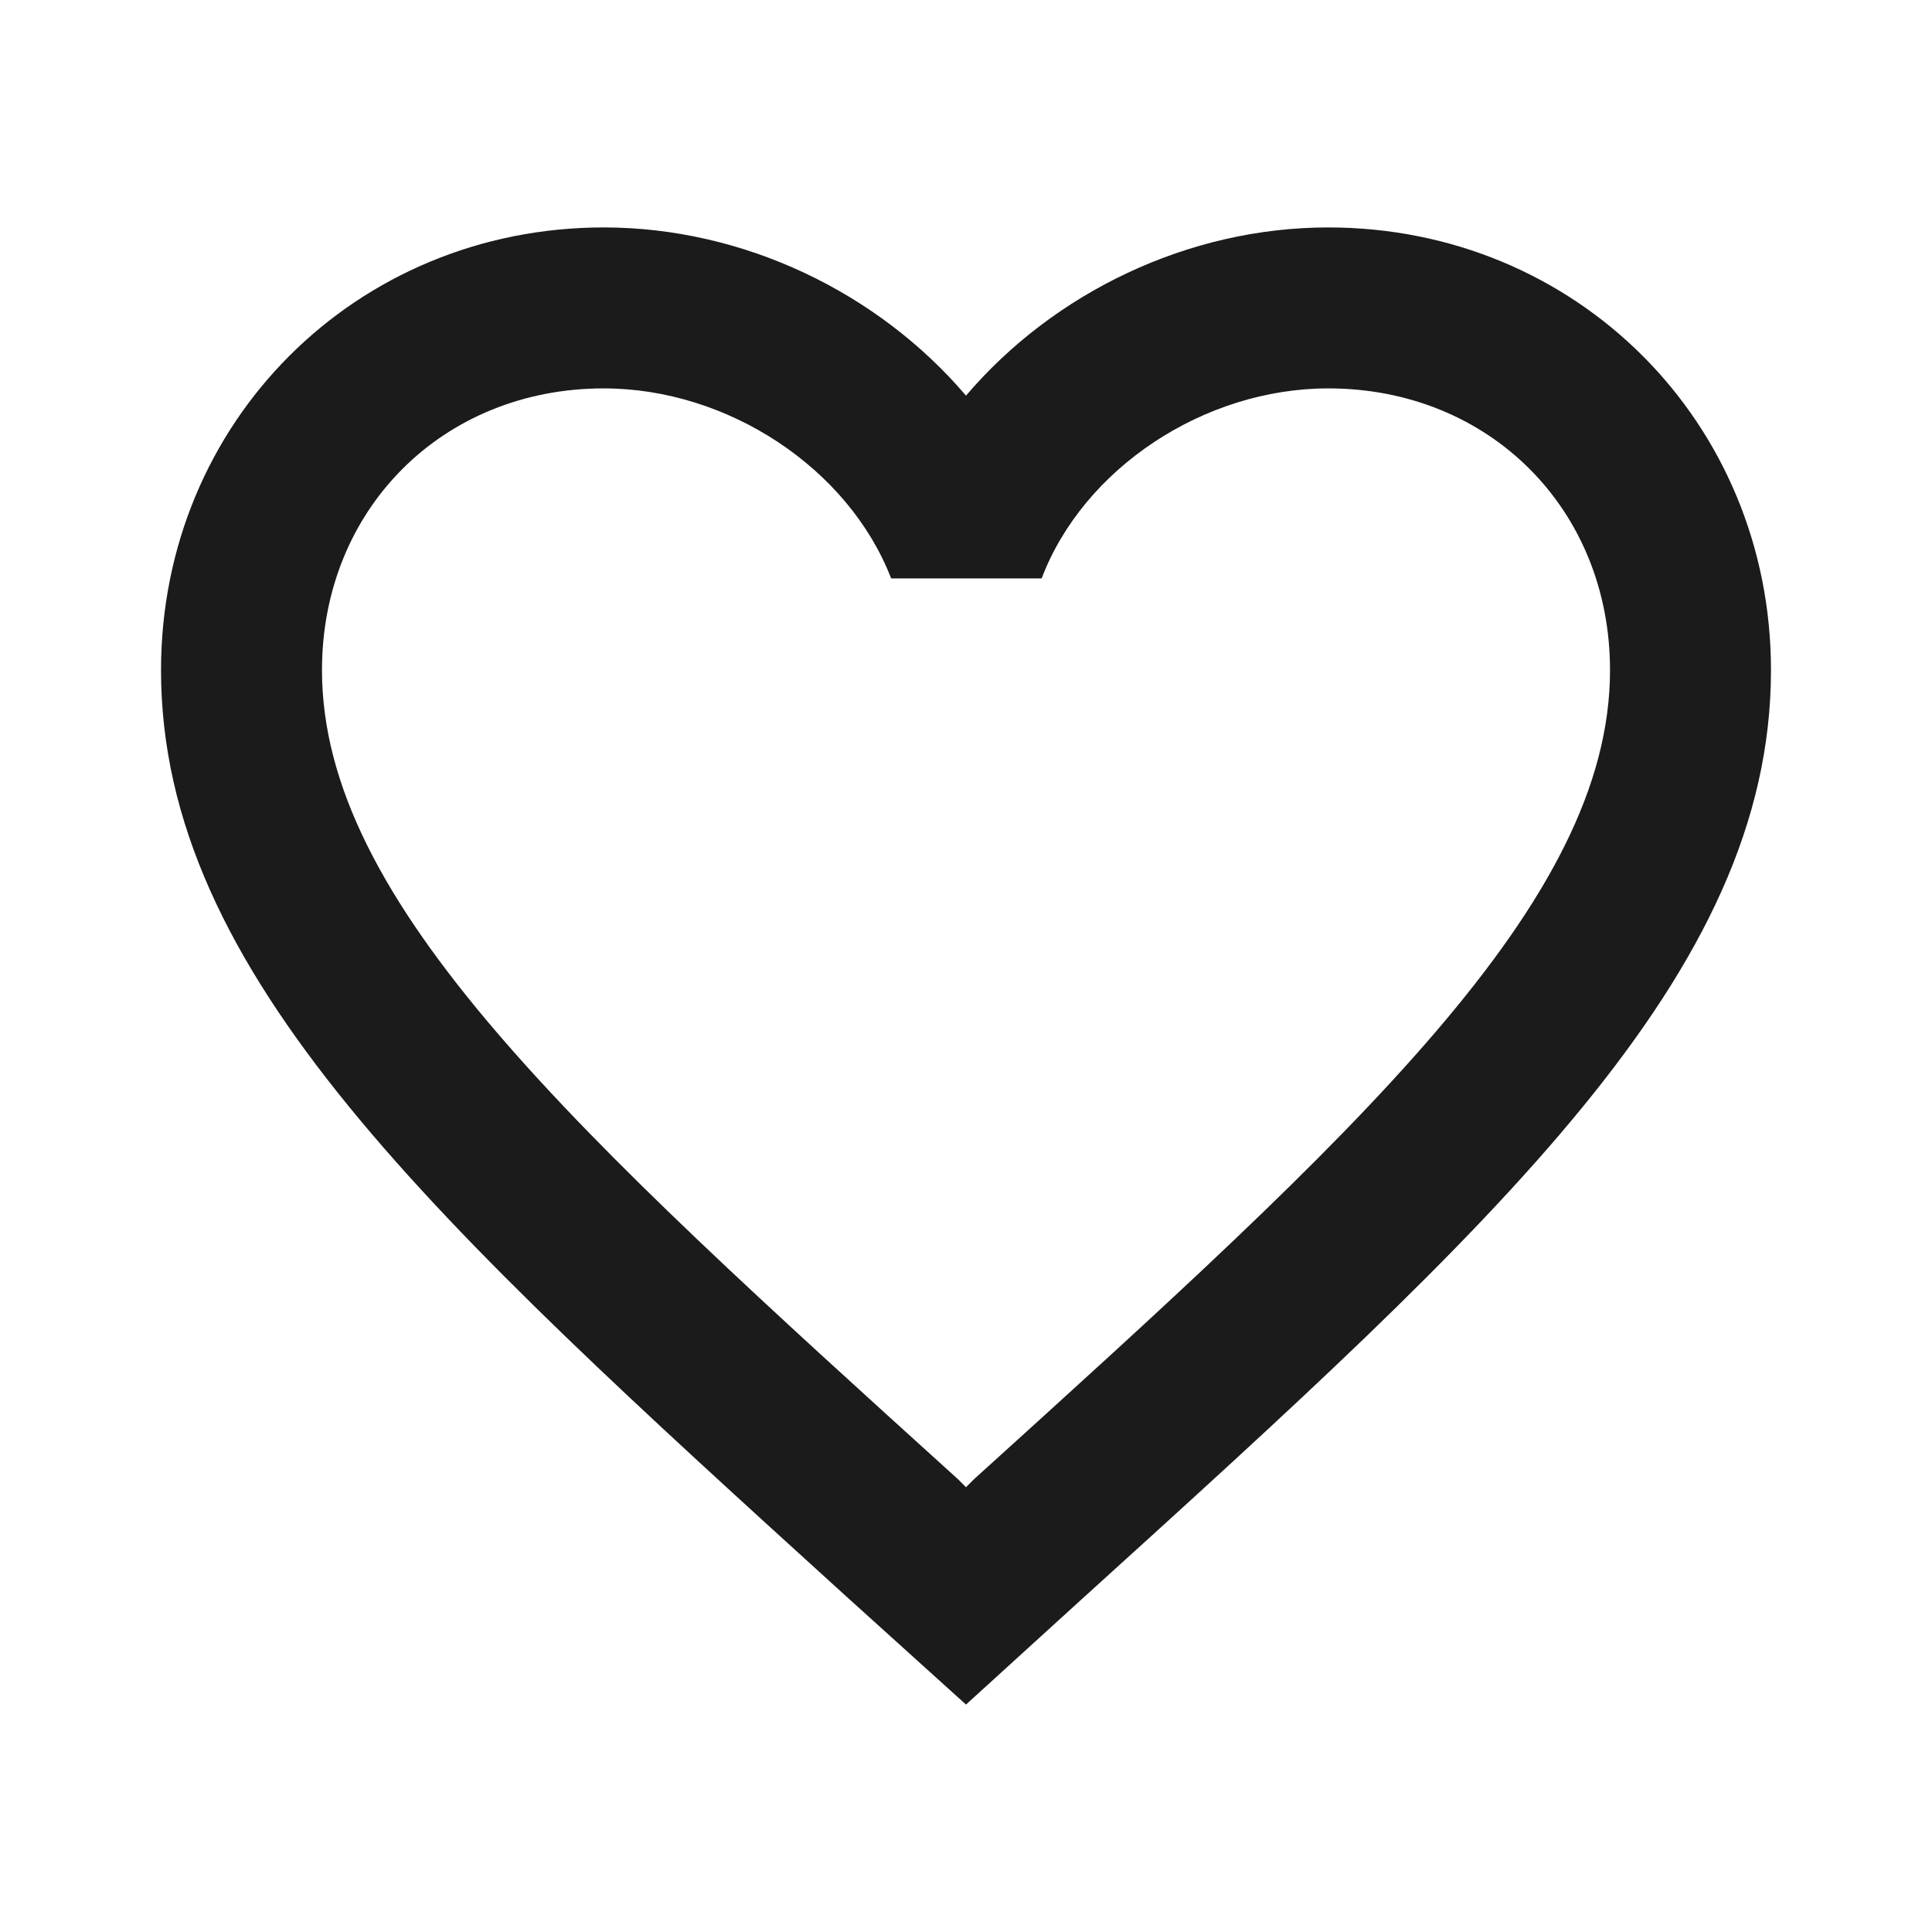 <svg width="32" height="32" viewBox="0 0 32 32" fill="none" xmlns="http://www.w3.org/2000/svg">
<path fill-rule="evenodd" clip-rule="evenodd" d="M16 6.553C17.453 4.847 19.68 3.767 22 3.767C26.107 3.767 29.333 6.993 29.333 11.1C29.333 16.136 24.808 20.24 17.95 26.458L17.933 26.473L16 28.233L14.067 26.487L14.014 26.439C7.177 20.226 2.667 16.127 2.667 11.1C2.667 6.993 5.893 3.767 10 3.767C12.32 3.767 14.547 4.847 16 6.553ZM16 24.633L16.133 24.5C22.48 18.753 26.667 14.953 26.667 11.1C26.667 8.433 24.667 6.433 22 6.433C19.947 6.433 17.947 7.753 17.253 9.58H14.76C14.053 7.753 12.053 6.433 10 6.433C7.333 6.433 5.333 8.433 5.333 11.1C5.333 14.953 9.52 18.753 15.867 24.5L16 24.633Z" fill="#1B1B1B"/>
</svg>
